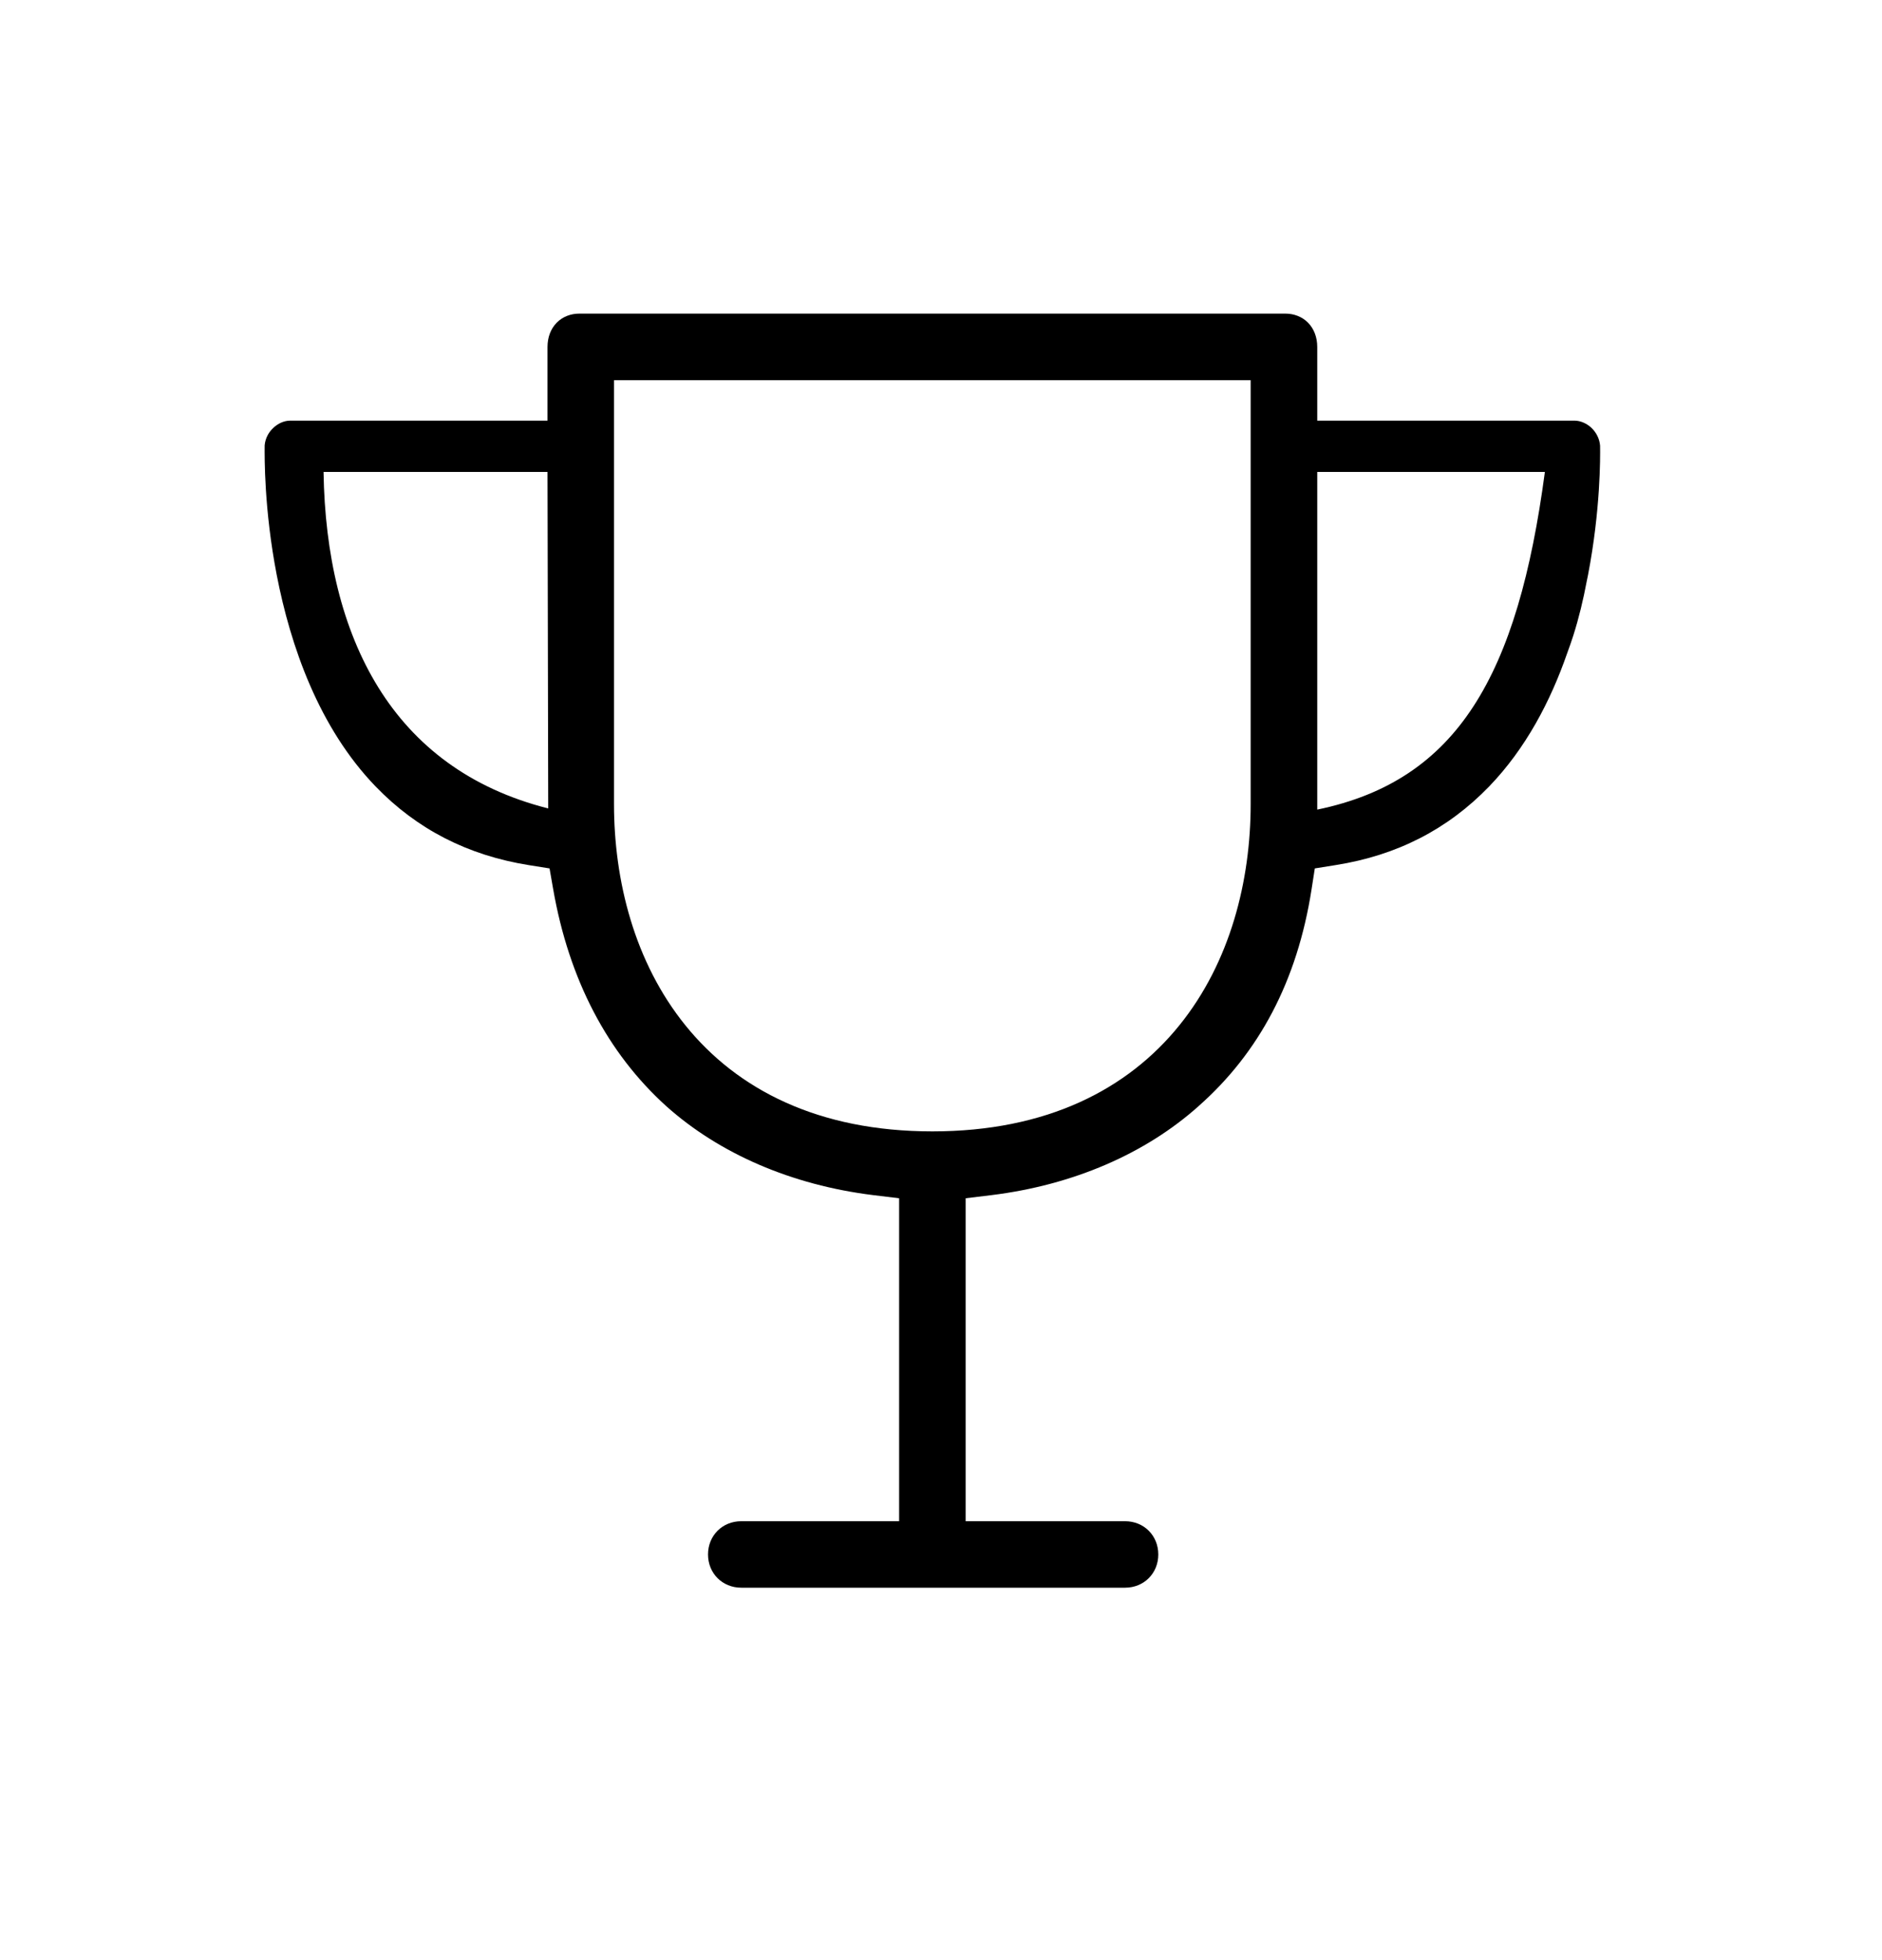 <svg width="24" height="25" viewBox="0 0 24 25" fill="none" xmlns="http://www.w3.org/2000/svg">
<path fill-rule="evenodd" clip-rule="evenodd" d="M7.387 4C7.278 4 7.175 4.039 7.099 4.116C7.023 4.194 6.982 4.302 6.982 4.425V5.365H3.702C3.62 5.365 3.543 5.403 3.487 5.456C3.429 5.509 3.383 5.587 3.375 5.68L3.375 5.69C3.374 5.822 3.367 6.496 3.529 7.334C3.704 8.236 4.064 9.279 4.791 10.032C5.317 10.576 5.963 10.909 6.744 11.034L7.008 11.076L7.054 11.339C7.256 12.497 7.748 13.431 8.496 14.108C9.172 14.713 10.092 15.114 11.136 15.243L11.466 15.283V19.402H9.453C9.212 19.402 9.029 19.585 9.029 19.826C9.029 20.067 9.212 20.25 9.453 20.25H14.347C14.588 20.25 14.771 20.067 14.771 19.826C14.771 19.585 14.588 19.402 14.347 19.402H12.314V15.283L12.644 15.243C13.689 15.114 14.609 14.713 15.286 14.107L15.288 14.105C16.053 13.428 16.542 12.517 16.725 11.346L16.767 11.076L17.036 11.033C17.817 10.909 18.463 10.576 18.989 10.032C19.457 9.547 19.773 8.943 19.985 8.332C20.013 8.257 20.039 8.181 20.064 8.104C20.134 7.883 20.19 7.652 20.236 7.407C20.241 7.383 20.246 7.358 20.251 7.334C20.411 6.502 20.407 5.832 20.405 5.693L20.405 5.685C20.398 5.591 20.352 5.512 20.295 5.457C20.238 5.404 20.16 5.365 20.078 5.365H16.798V4.425C16.798 4.302 16.757 4.194 16.681 4.116C16.605 4.039 16.501 4 16.393 4H7.387ZM7.83 10.254V4.849H15.949V10.254C15.949 11.23 15.691 12.271 15.04 13.077C14.379 13.896 13.346 14.43 11.89 14.43C10.434 14.43 9.401 13.896 8.74 13.077C8.089 12.271 7.83 11.23 7.83 10.254ZM4.826 8.77C4.361 8.021 4.142 7.07 4.126 6.019H6.982L6.991 10.311C5.987 10.057 5.284 9.508 4.826 8.77ZM16.798 10.326V6.019H19.701C19.529 7.31 19.252 8.299 18.789 9.01C18.339 9.702 17.707 10.138 16.798 10.326Z" fill="currentColor"/>
</svg>
